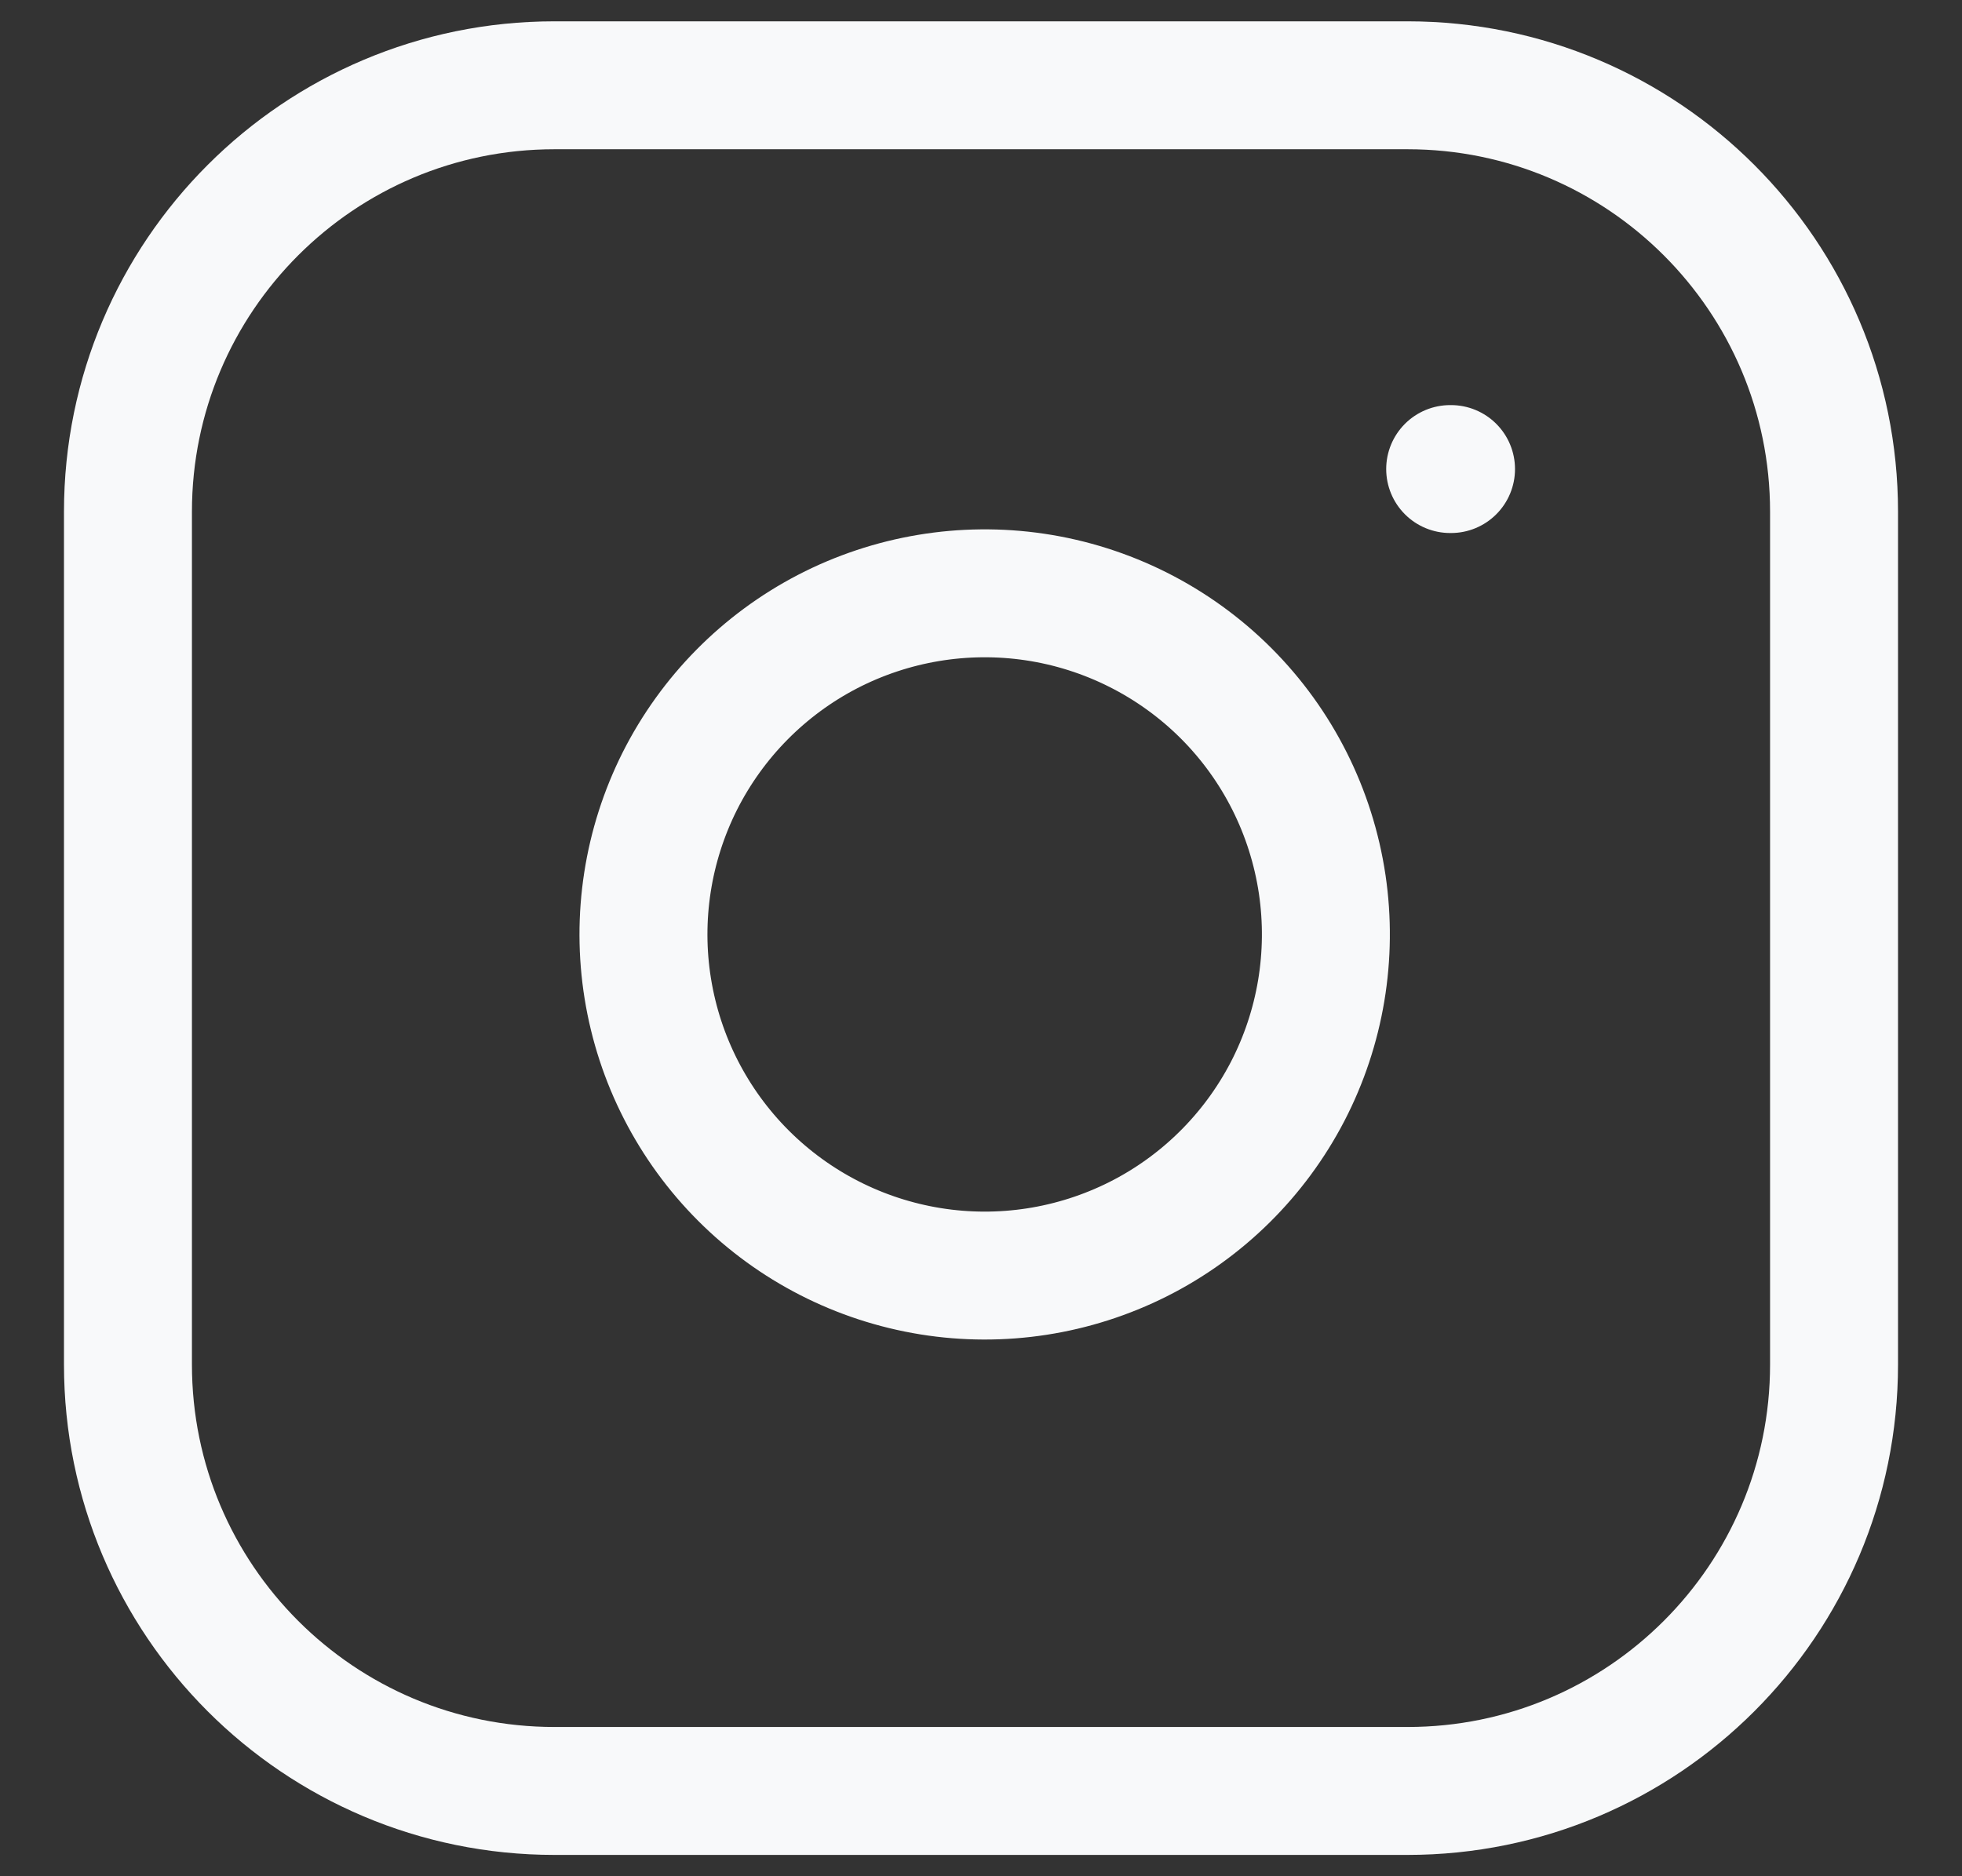 <svg width="23" height="22" viewBox="0 0 23 22" fill="none" xmlns="http://www.w3.org/2000/svg">
<rect x="0" y="0" width="23" height="22" fill="#333333" stroke="none"/>
<path d="M16.5 1H6.5C3.739 1 1.5 3.239 1.5 6V16C1.5 18.761 3.739 21 6.5 21H16.5C19.261 21 21.5 18.761 21.5 16V6C21.5 3.239 19.261 1 16.5 1Z" stroke="#F8F9FA" stroke-width="1.5" stroke-linecap="round" stroke-linejoin="round"/>
<path d="M15.5 10.37C15.623 11.202 15.481 12.052 15.094 12.799C14.706 13.546 14.093 14.152 13.342 14.53C12.59 14.908 11.739 15.04 10.908 14.906C10.077 14.772 9.31 14.38 8.715 13.785C8.12 13.19 7.728 12.423 7.594 11.592C7.46 10.762 7.592 9.91 7.97 9.158C8.349 8.407 8.954 7.794 9.701 7.406C10.448 7.019 11.298 6.877 12.13 7C12.979 7.126 13.765 7.522 14.372 8.128C14.979 8.735 15.374 9.521 15.5 10.37Z" stroke="#F8F9FA" stroke-width="1.5" stroke-linecap="round" stroke-linejoin="round"/>
<path d="M17 5.5H17.01" stroke="#F8F9FA" stroke-width="1.5" stroke-linecap="round" stroke-linejoin="round"/>
</svg>
